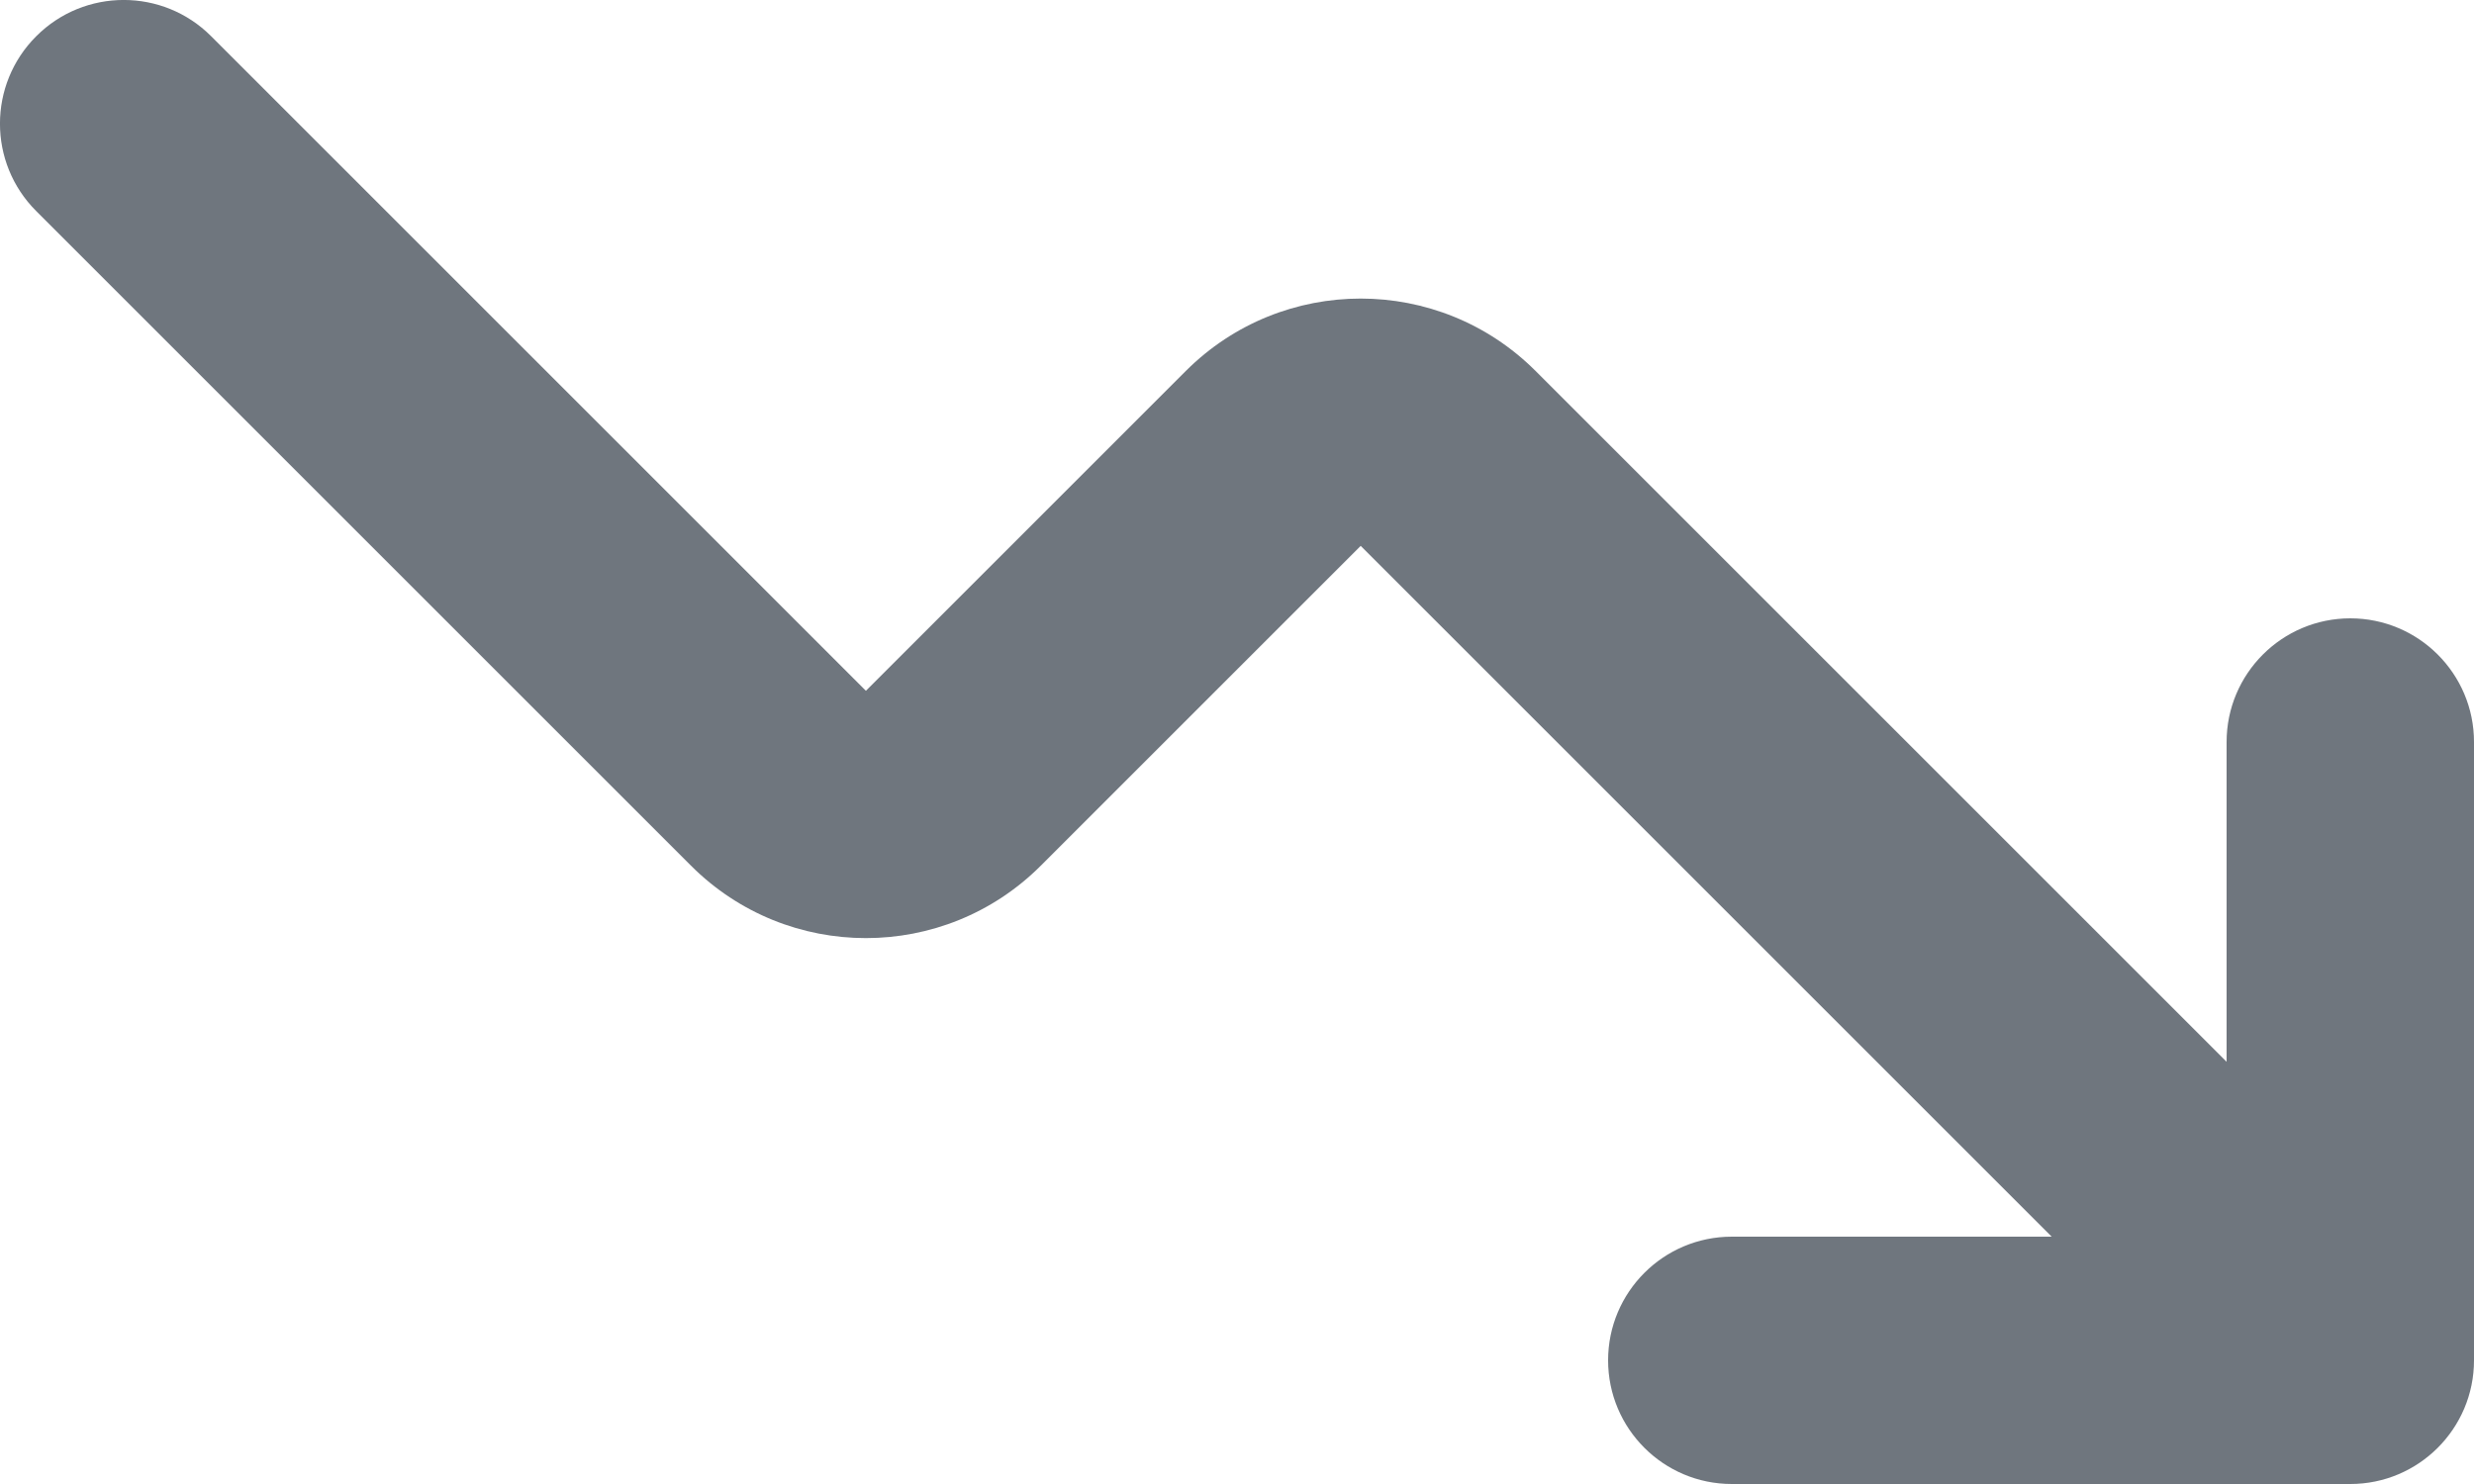 <?xml version="1.0" encoding="UTF-8"?>
<svg width="20px" height="12px" viewBox="0 0 20 12" version="1.1" xmlns="http://www.w3.org/2000/svg" xmlns:xlink="http://www.w3.org/1999/xlink">
    <title>UI icon/trending_down/light</title>
    <g id="👀-Icons" stroke="none" stroke-width="1" fill="none" fill-rule="evenodd">
        <g id="编组" transform="translate(-2, -6)" fill="#6F767E" fill-rule="nonzero">
            <g id="Union">
                <path d="M18.586,16 L16,16 C15.448,16 15,16.448 15,17 C15,17.552 15.448,18 16,18 L21,18 C21.552,18 22,17.552 22,17 L22,12 C22,11.448 21.552,11 21,11 C20.448,11 20,11.448 20,12 L20,14.586 L14.414,9 C13.633,8.219 12.367,8.219 11.586,9 L9,11.586 L3.707,6.293 C3.317,5.902 2.683,5.902 2.293,6.293 C1.902,6.683 1.902,7.317 2.293,7.707 L7.586,13 C8.367,13.781 9.633,13.781 10.414,13 L13,10.414 L18.586,16 Z"></path>
            </g>
        </g>
    </g>
</svg>